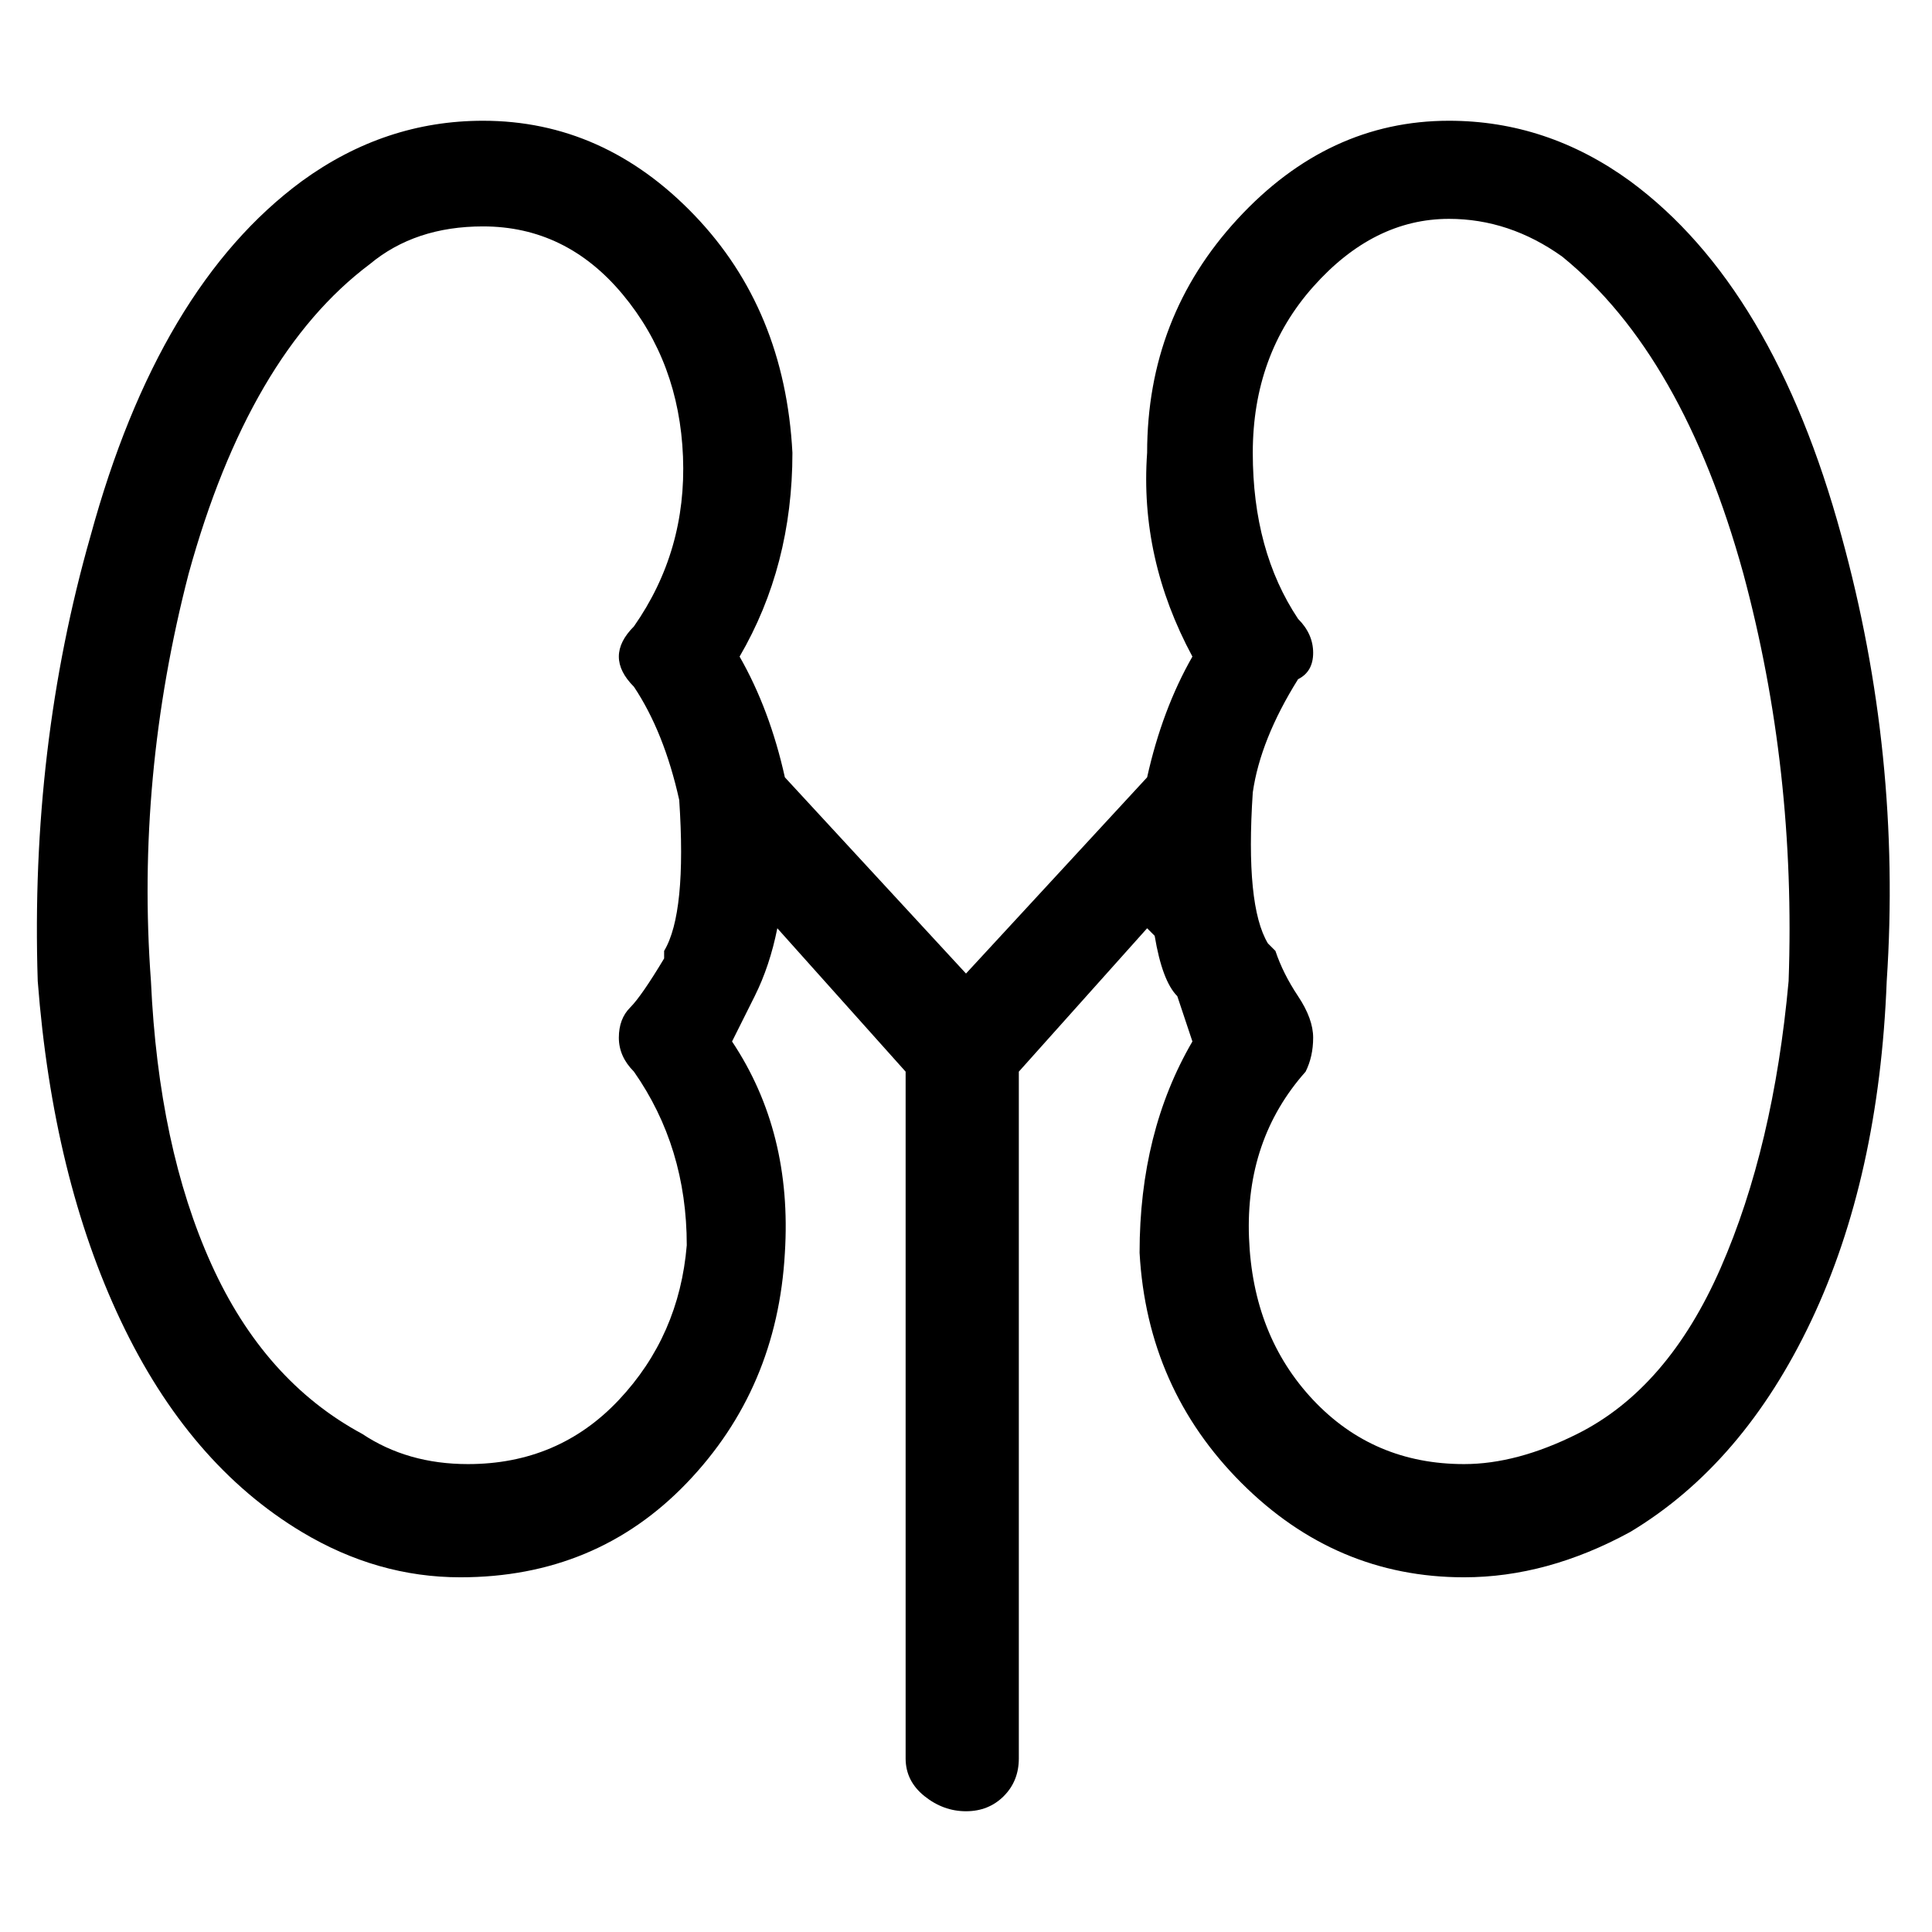 <svg viewBox="0 0 256 256" xmlns="http://www.w3.org/2000/svg">
  <path transform="scale(1, -1) translate(0, -256)" fill="currentColor" d="M216 232q-11 8 -24 8q-16 0 -28 -13t-12 -31q-1 -14 6 -27q-4 -7 -6 -16l-24 -26l-24 26q-2 9 -6 16q7 12 7 27q-1 19 -13 31.5t-28 12.5q-13 0 -24 -8q-19 -14 -28 -47q-8 -28 -7 -59q2 -26 11 -45t24 -28q10 -6 21 -6q18 0 30 12.5t13 30.5q1 16 -7 28l3 6q2 4 3 9 l17 -19v-91q0 -3 2.5 -5t5.5 -2t5 2t2 5v91l17 19l1 -1q1 -6 3 -8l2 -6q-7 -12 -7 -28q1 -18 13.5 -30.5t29.5 -12.5q11 0 22 6q15 9 24 28t10 45q2 30 -6 59q-9 33 -28 47zM91 91q-1 -12 -9 -20.5t-20 -8.5q-8 0 -14 4q-13 7 -20 22.5t-8 37.5q-2 27 5 54q8 29 24 41 q6 5 15 5q11 0 18.5 -9t8 -21.5t-6.5 -22.5q-2 -2 -2 -4t2 -4q4 -6 6 -15q1 -15 -2 -20v-1q-3 -5 -4.5 -6.5t-1.5 -4t2 -4.5q7 -10 7 -23zM237 126q-2 -22 -9 -38t-19 -22q-8 -4 -15 -4q-12 0 -20 8.5t-8.5 21.5t7.5 22q1 2 1 4.5t-2 5.5t-3 6l-1 1q-3 5 -2 20q1 7 6 15 q2 1 2 3.5t-2 4.5q-6 9 -6 22t8 22t18 9q8 0 15 -5q16 -13 24 -42q7 -26 6 -54z" />
</svg>